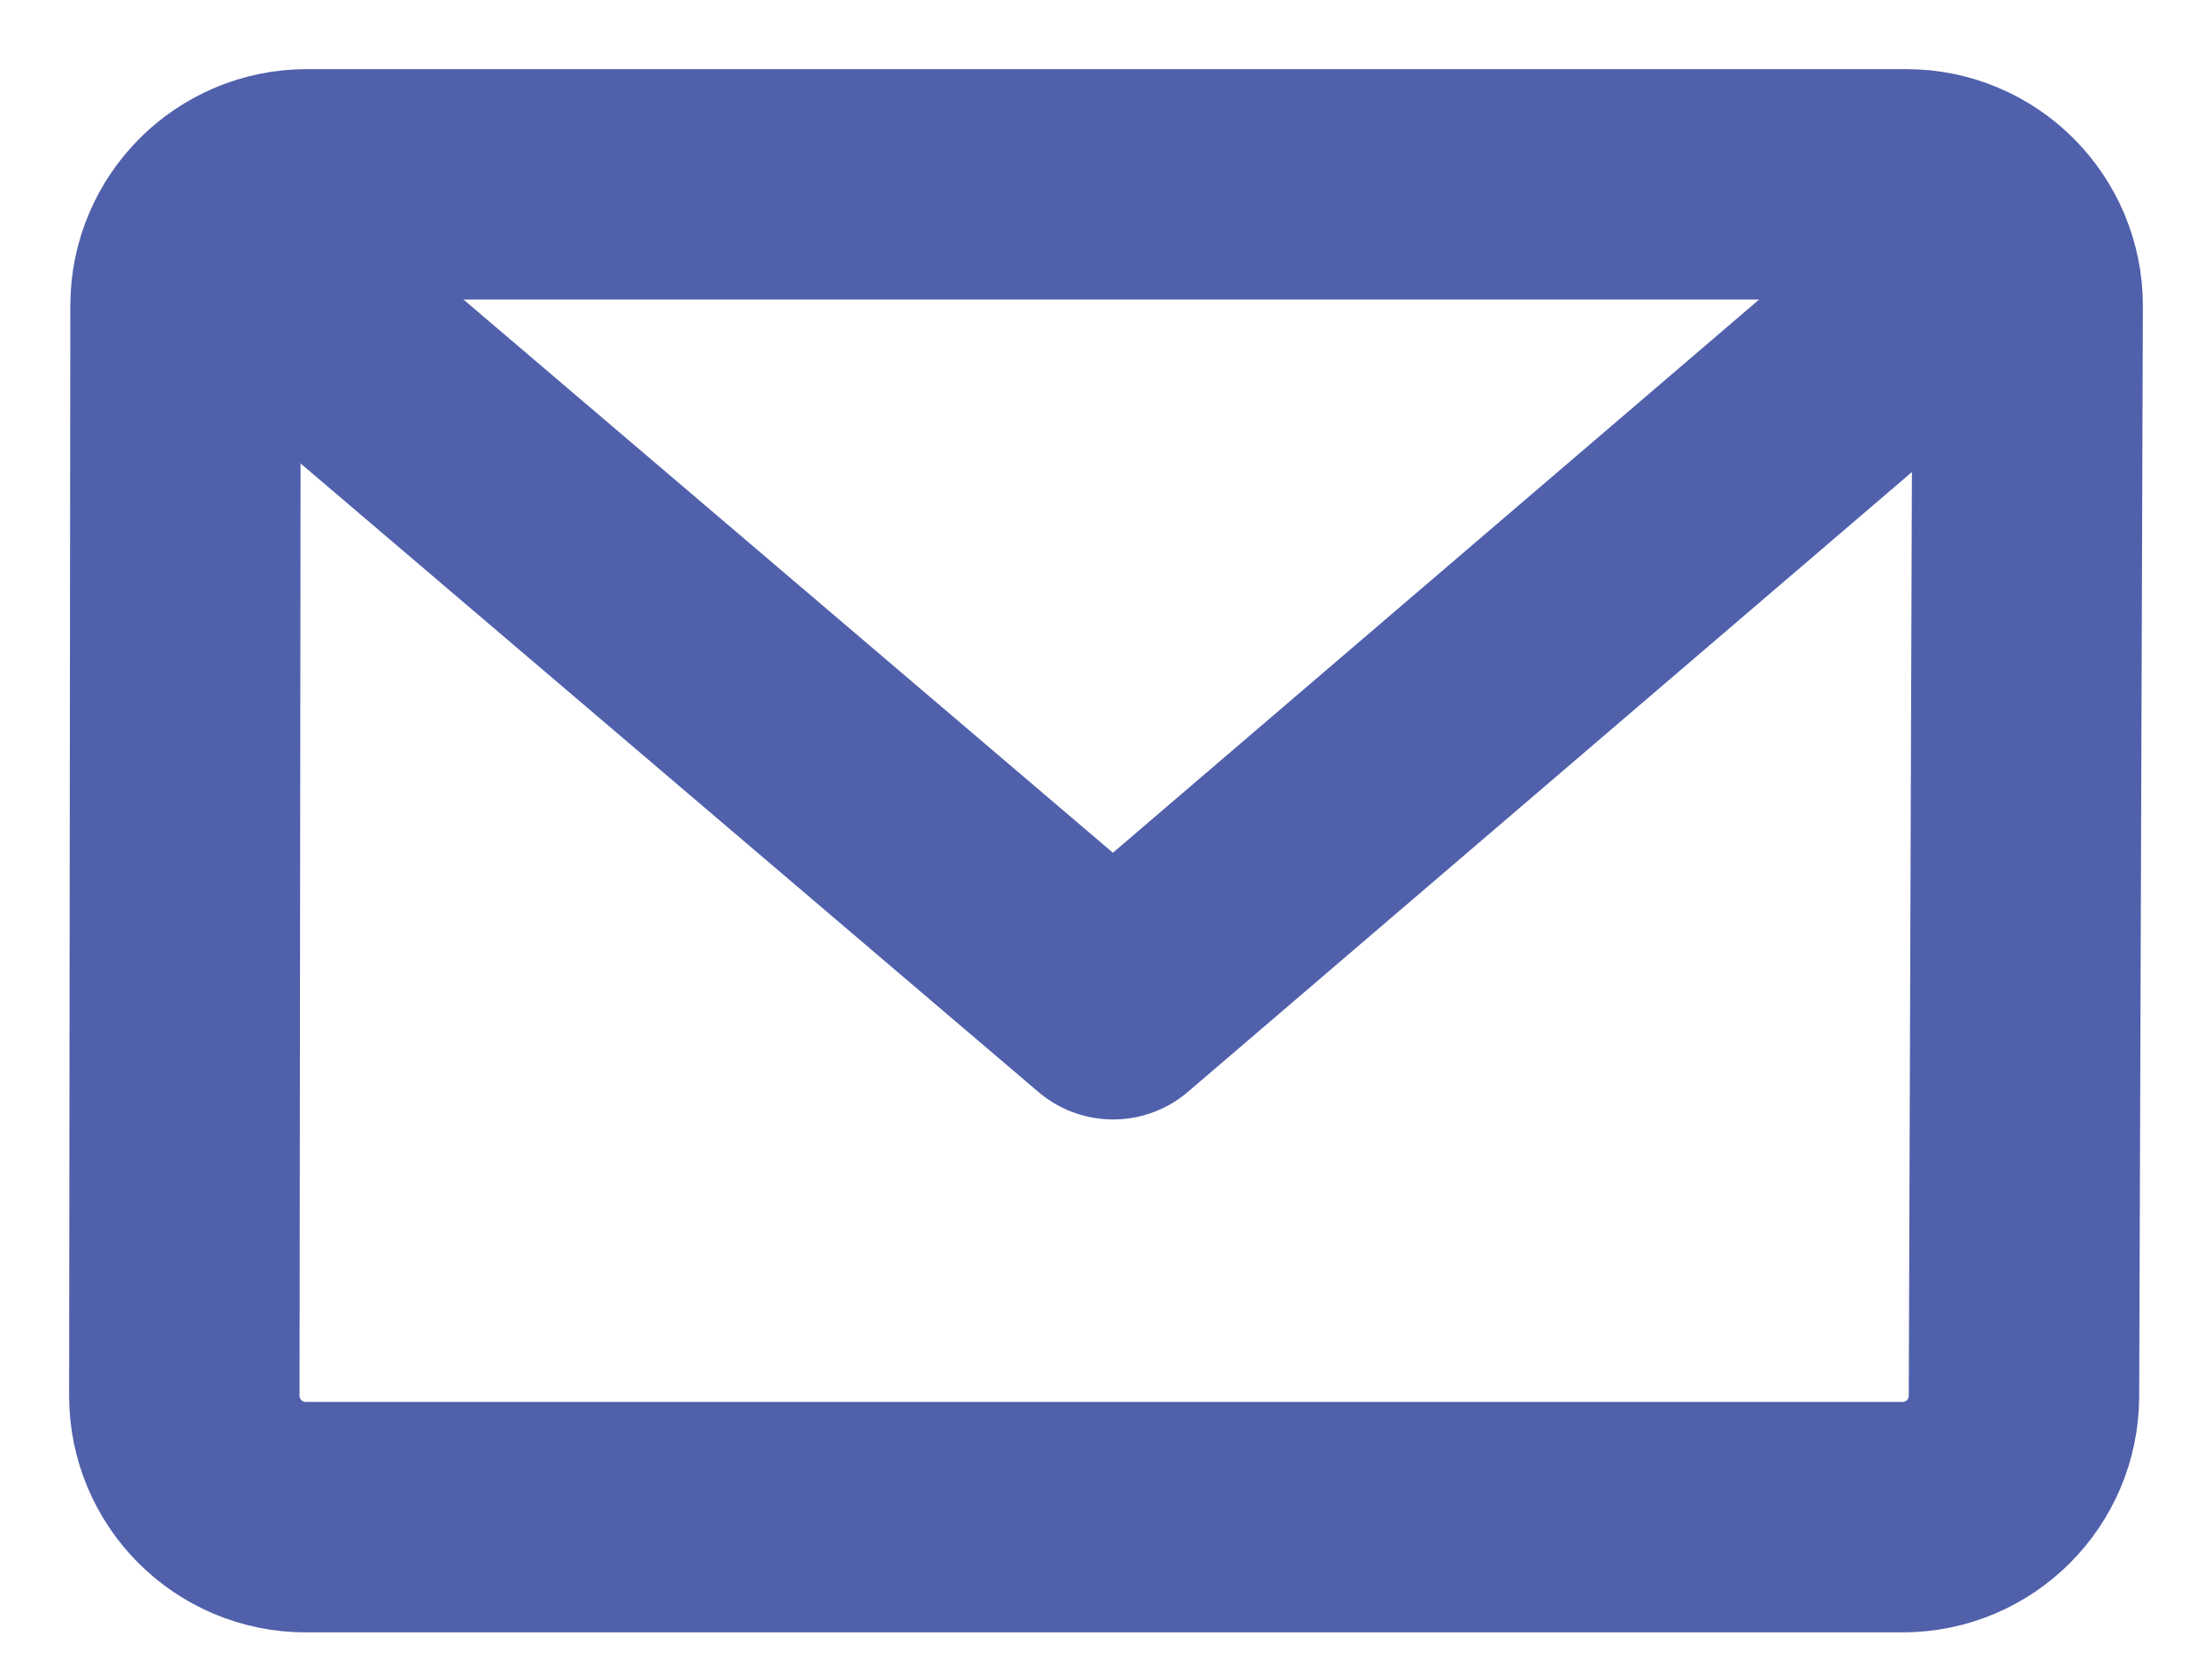 <svg width="24" height="18" viewBox="0 0 24 18" fill="none" xmlns="http://www.w3.org/2000/svg">
<path fill-rule="evenodd" clip-rule="evenodd" d="M3.33 2H20.683C21.41 2 22 2.59 22 3.317C22 3.319 22 3.32 22 3.322L21.96 15.148C21.958 15.874 21.369 16.461 20.643 16.461H3.317C2.59 16.461 2 15.871 2 15.144C2 15.143 2 15.143 2 15.142L2.013 3.316C2.014 2.589 2.603 2 3.33 2Z" stroke="#5060AB" stroke-width="2.5" stroke-linejoin="round"/>
<path d="M21.742 2.622C21.742 2.622 18.52 5.38 12.077 10.896M12.077 10.896C5.602 5.38 2.364 2.622 2.364 2.622L12.077 10.896Z" stroke="#5060AB" stroke-width="2.5" stroke-linecap="round" stroke-linejoin="round"/>
</svg>
